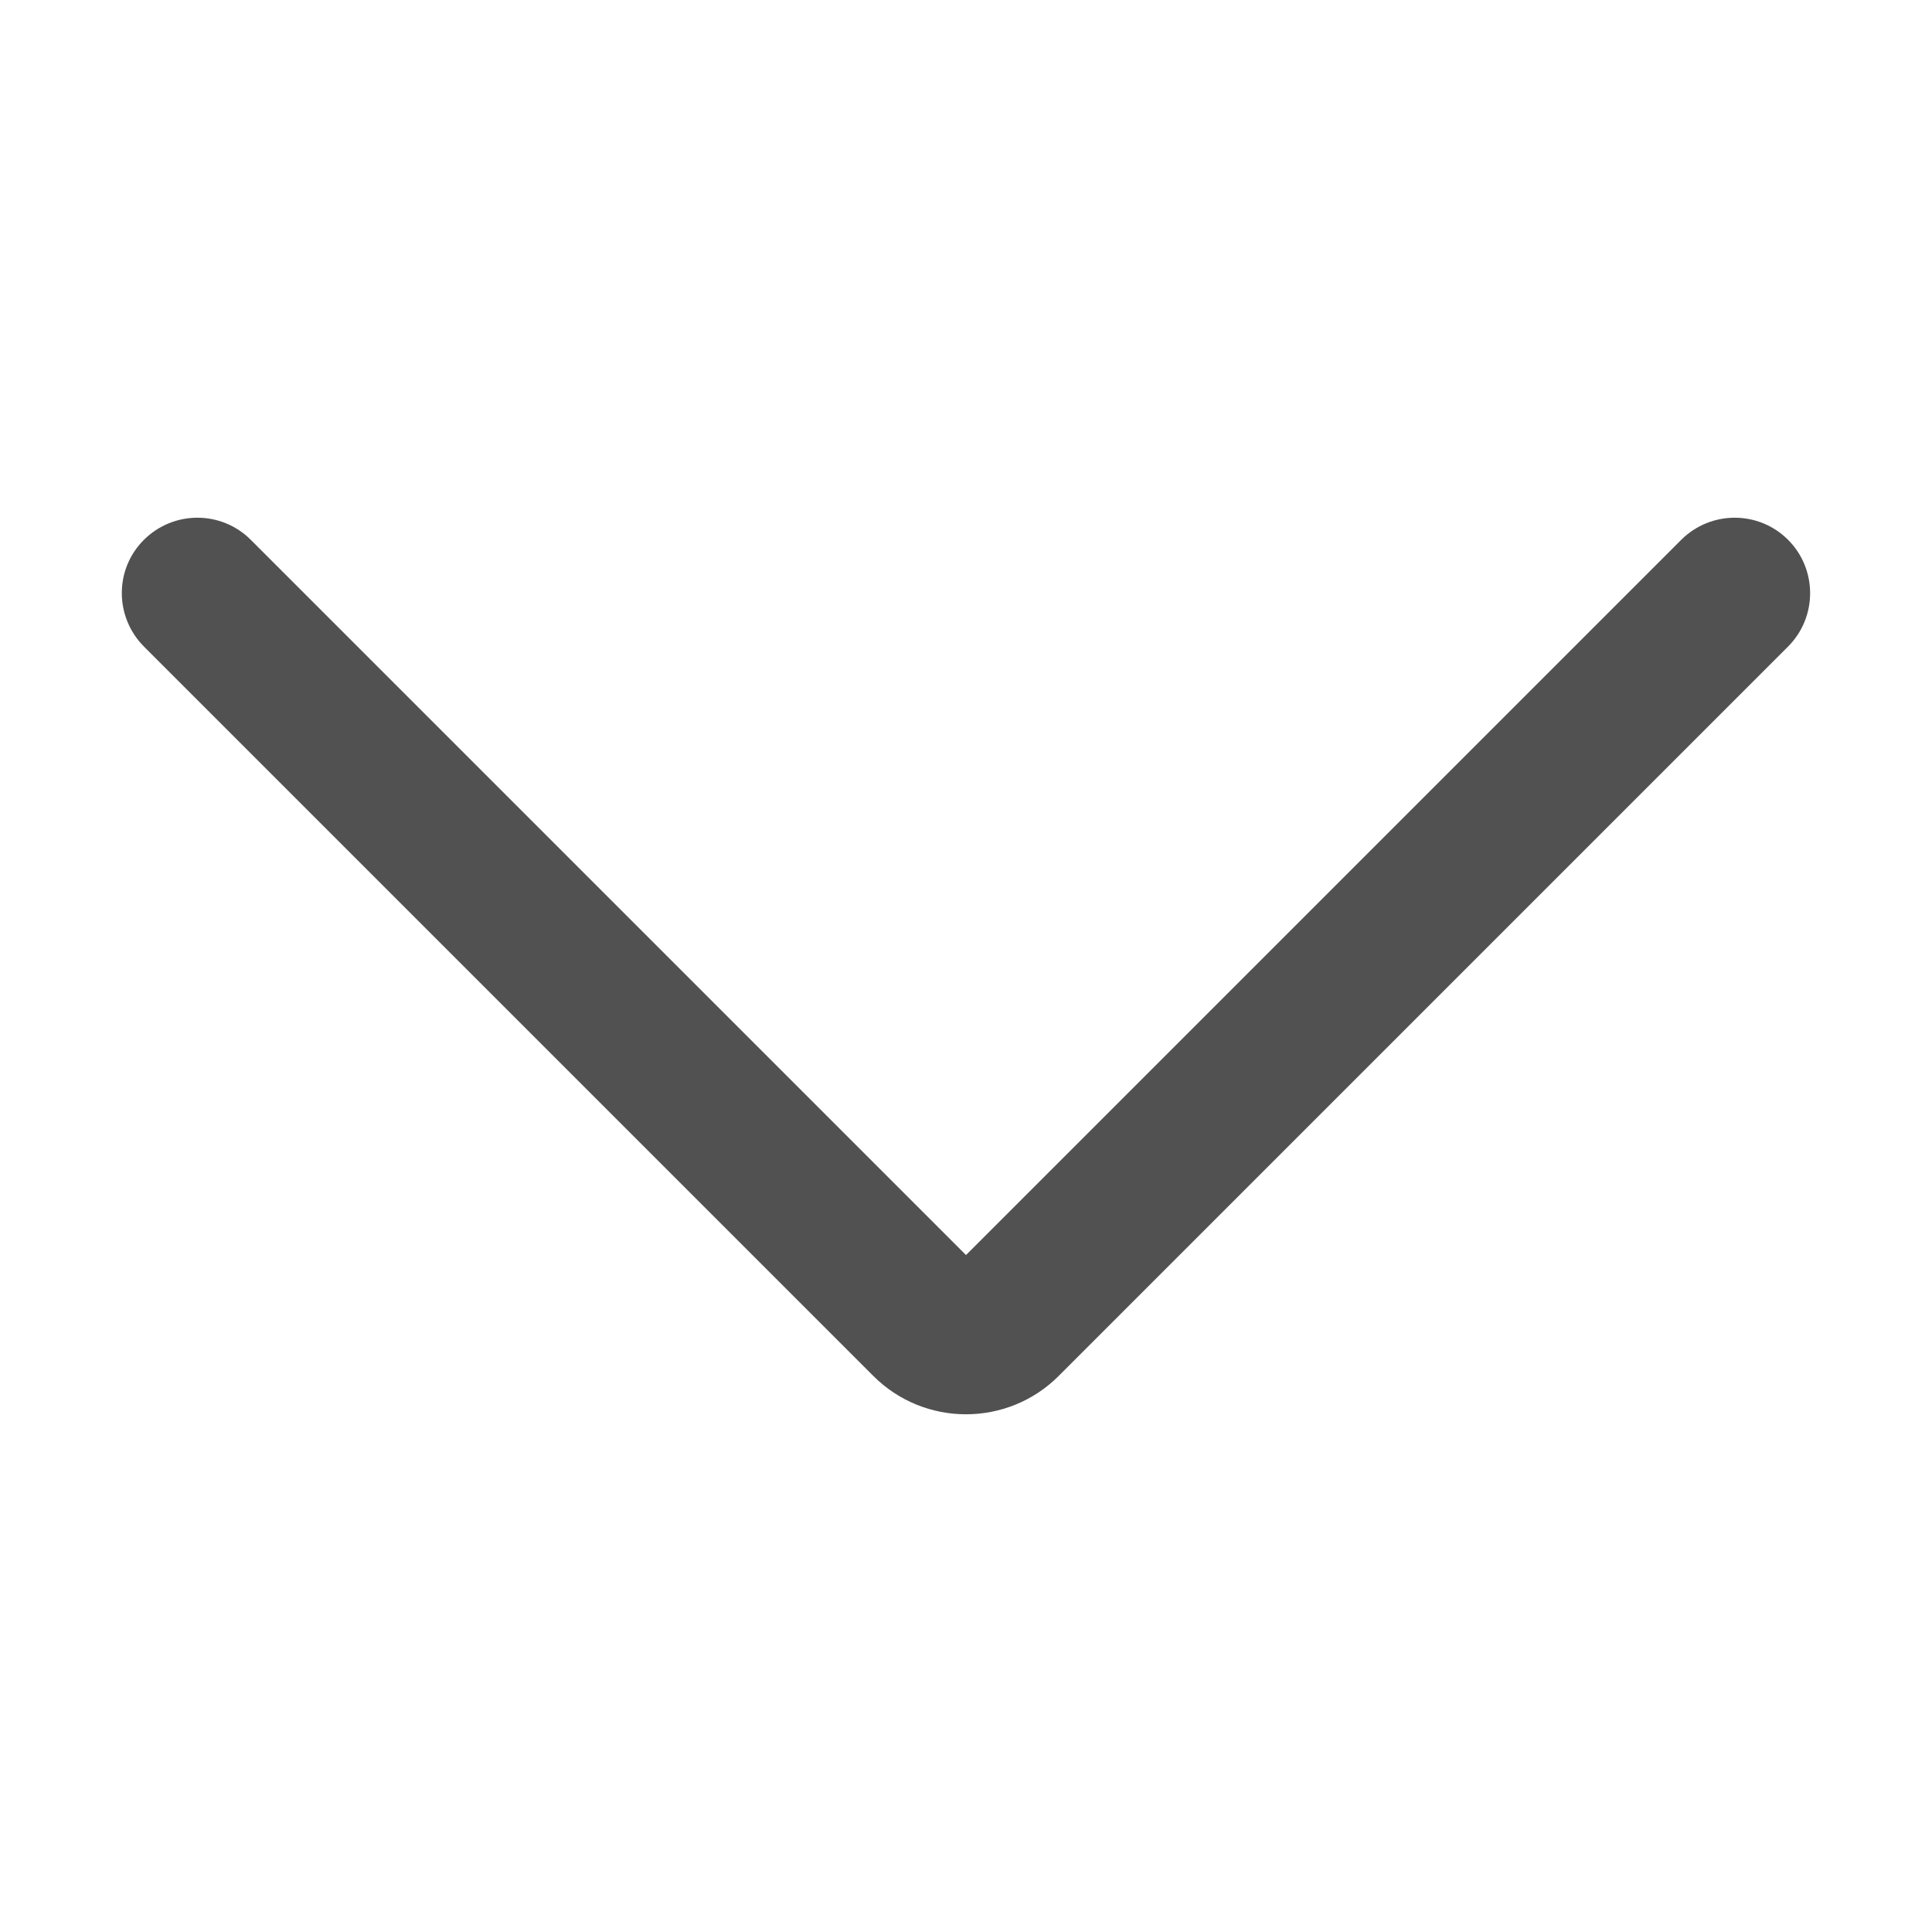 <svg t="1580309572754" class="icon" viewBox="0 0 1024 1024" version="1.1" xmlns="http://www.w3.org/2000/svg" p-id="23598" width="200" height="200"><path d="M947.7 286.1c-15.6-15.6-40.9-15.6-56.6 0L512 665.2 132.9 286.1c-15.6-15.6-40.9-15.6-56.6 0s-15.6 40.9 0 56.6l386.6 386.6c13.5 13.5 31.3 20.3 49.1 20.3s35.6-6.8 49.1-20.3l386.6-386.6c15.6-15.6 15.6-41 0-56.6z" p-id="23599" fill="#515151"></path></svg>